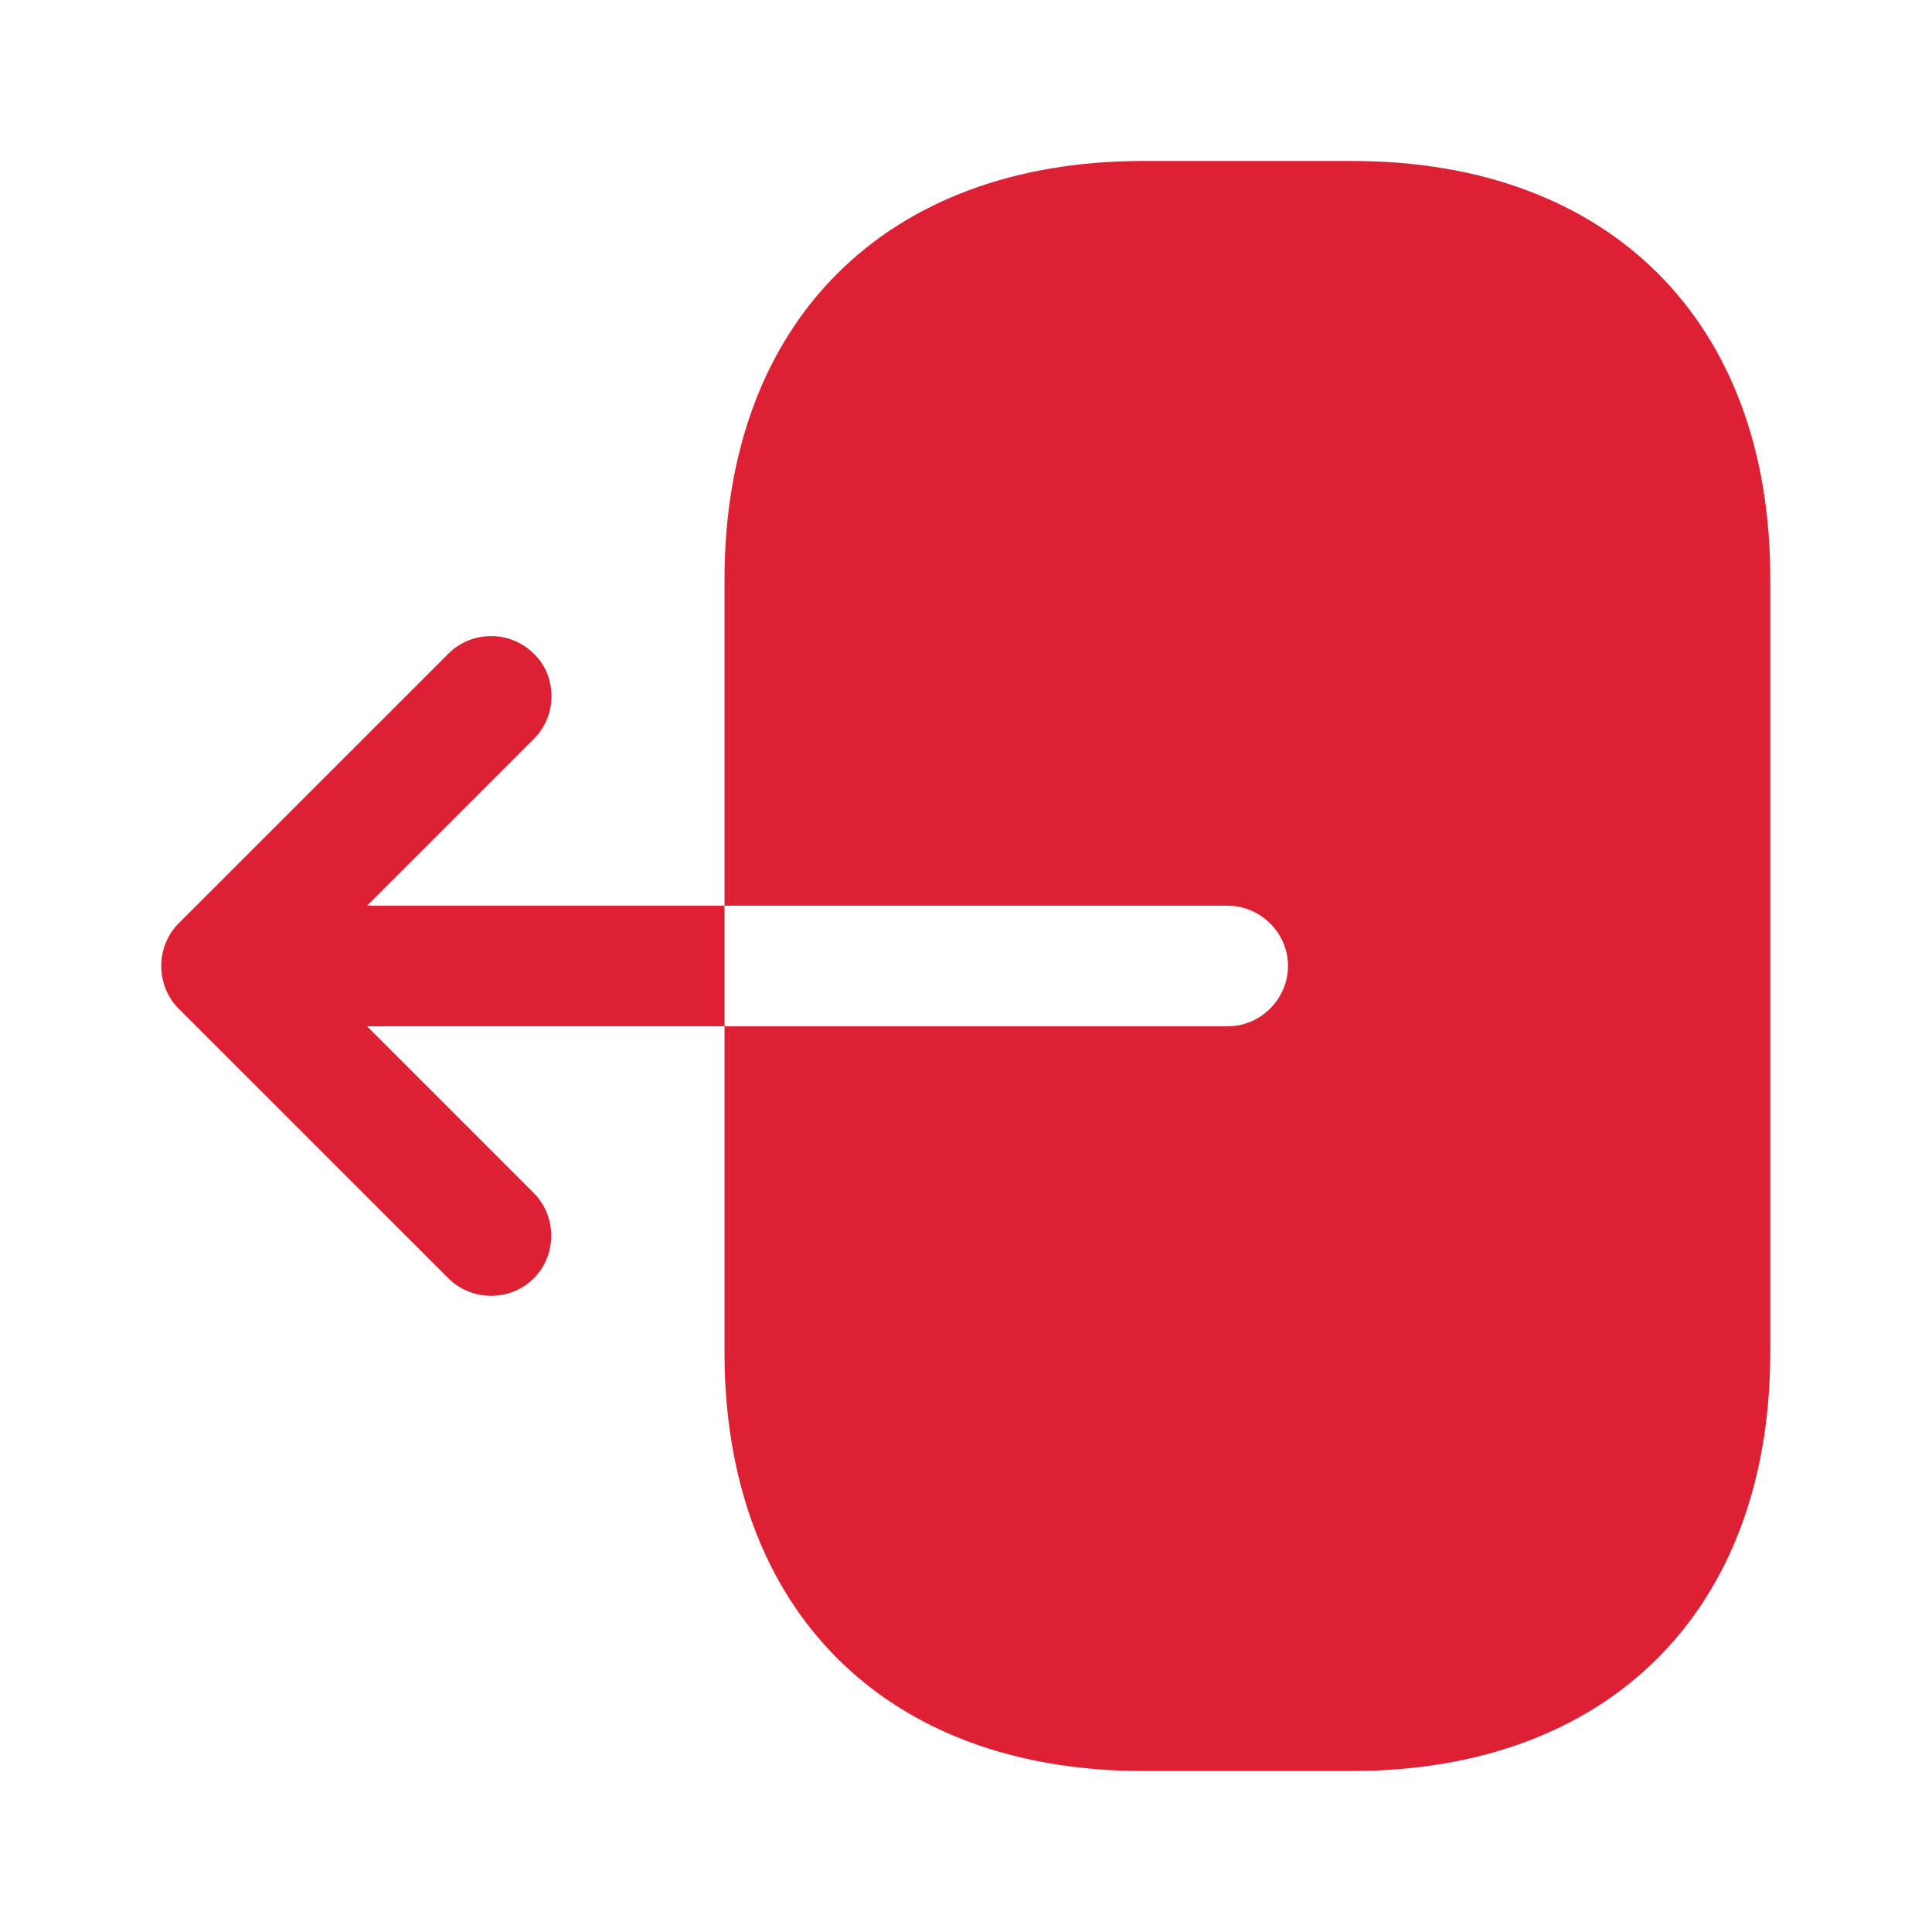 <svg width="18" height="18" viewBox="0 0 18 18" fill="none" xmlns="http://www.w3.org/2000/svg">
<path d="M12.6 1.5H10.65C8.25 1.5 6.75 3 6.75 5.4V8.438H11.438C11.745 8.438 12 8.693 12 9C12 9.307 11.745 9.562 11.438 9.562H6.75V12.6C6.75 15 8.25 16.5 10.65 16.5H12.593C14.993 16.5 16.493 15 16.493 12.6V5.4C16.5 3 15 1.5 12.6 1.5Z" fill="#DD2033"/>
<path d="M3.42 8.438L4.973 6.885C5.085 6.772 5.138 6.63 5.138 6.487C5.138 6.345 5.085 6.195 4.973 6.09C4.755 5.872 4.395 5.872 4.178 6.09L1.665 8.602C1.448 8.82 1.448 9.18 1.665 9.398L4.178 11.91C4.395 12.127 4.755 12.127 4.973 11.91C5.19 11.693 5.19 11.332 4.973 11.115L3.42 9.562H6.75V8.438H3.42Z" fill="#DD2033"/>
</svg>
